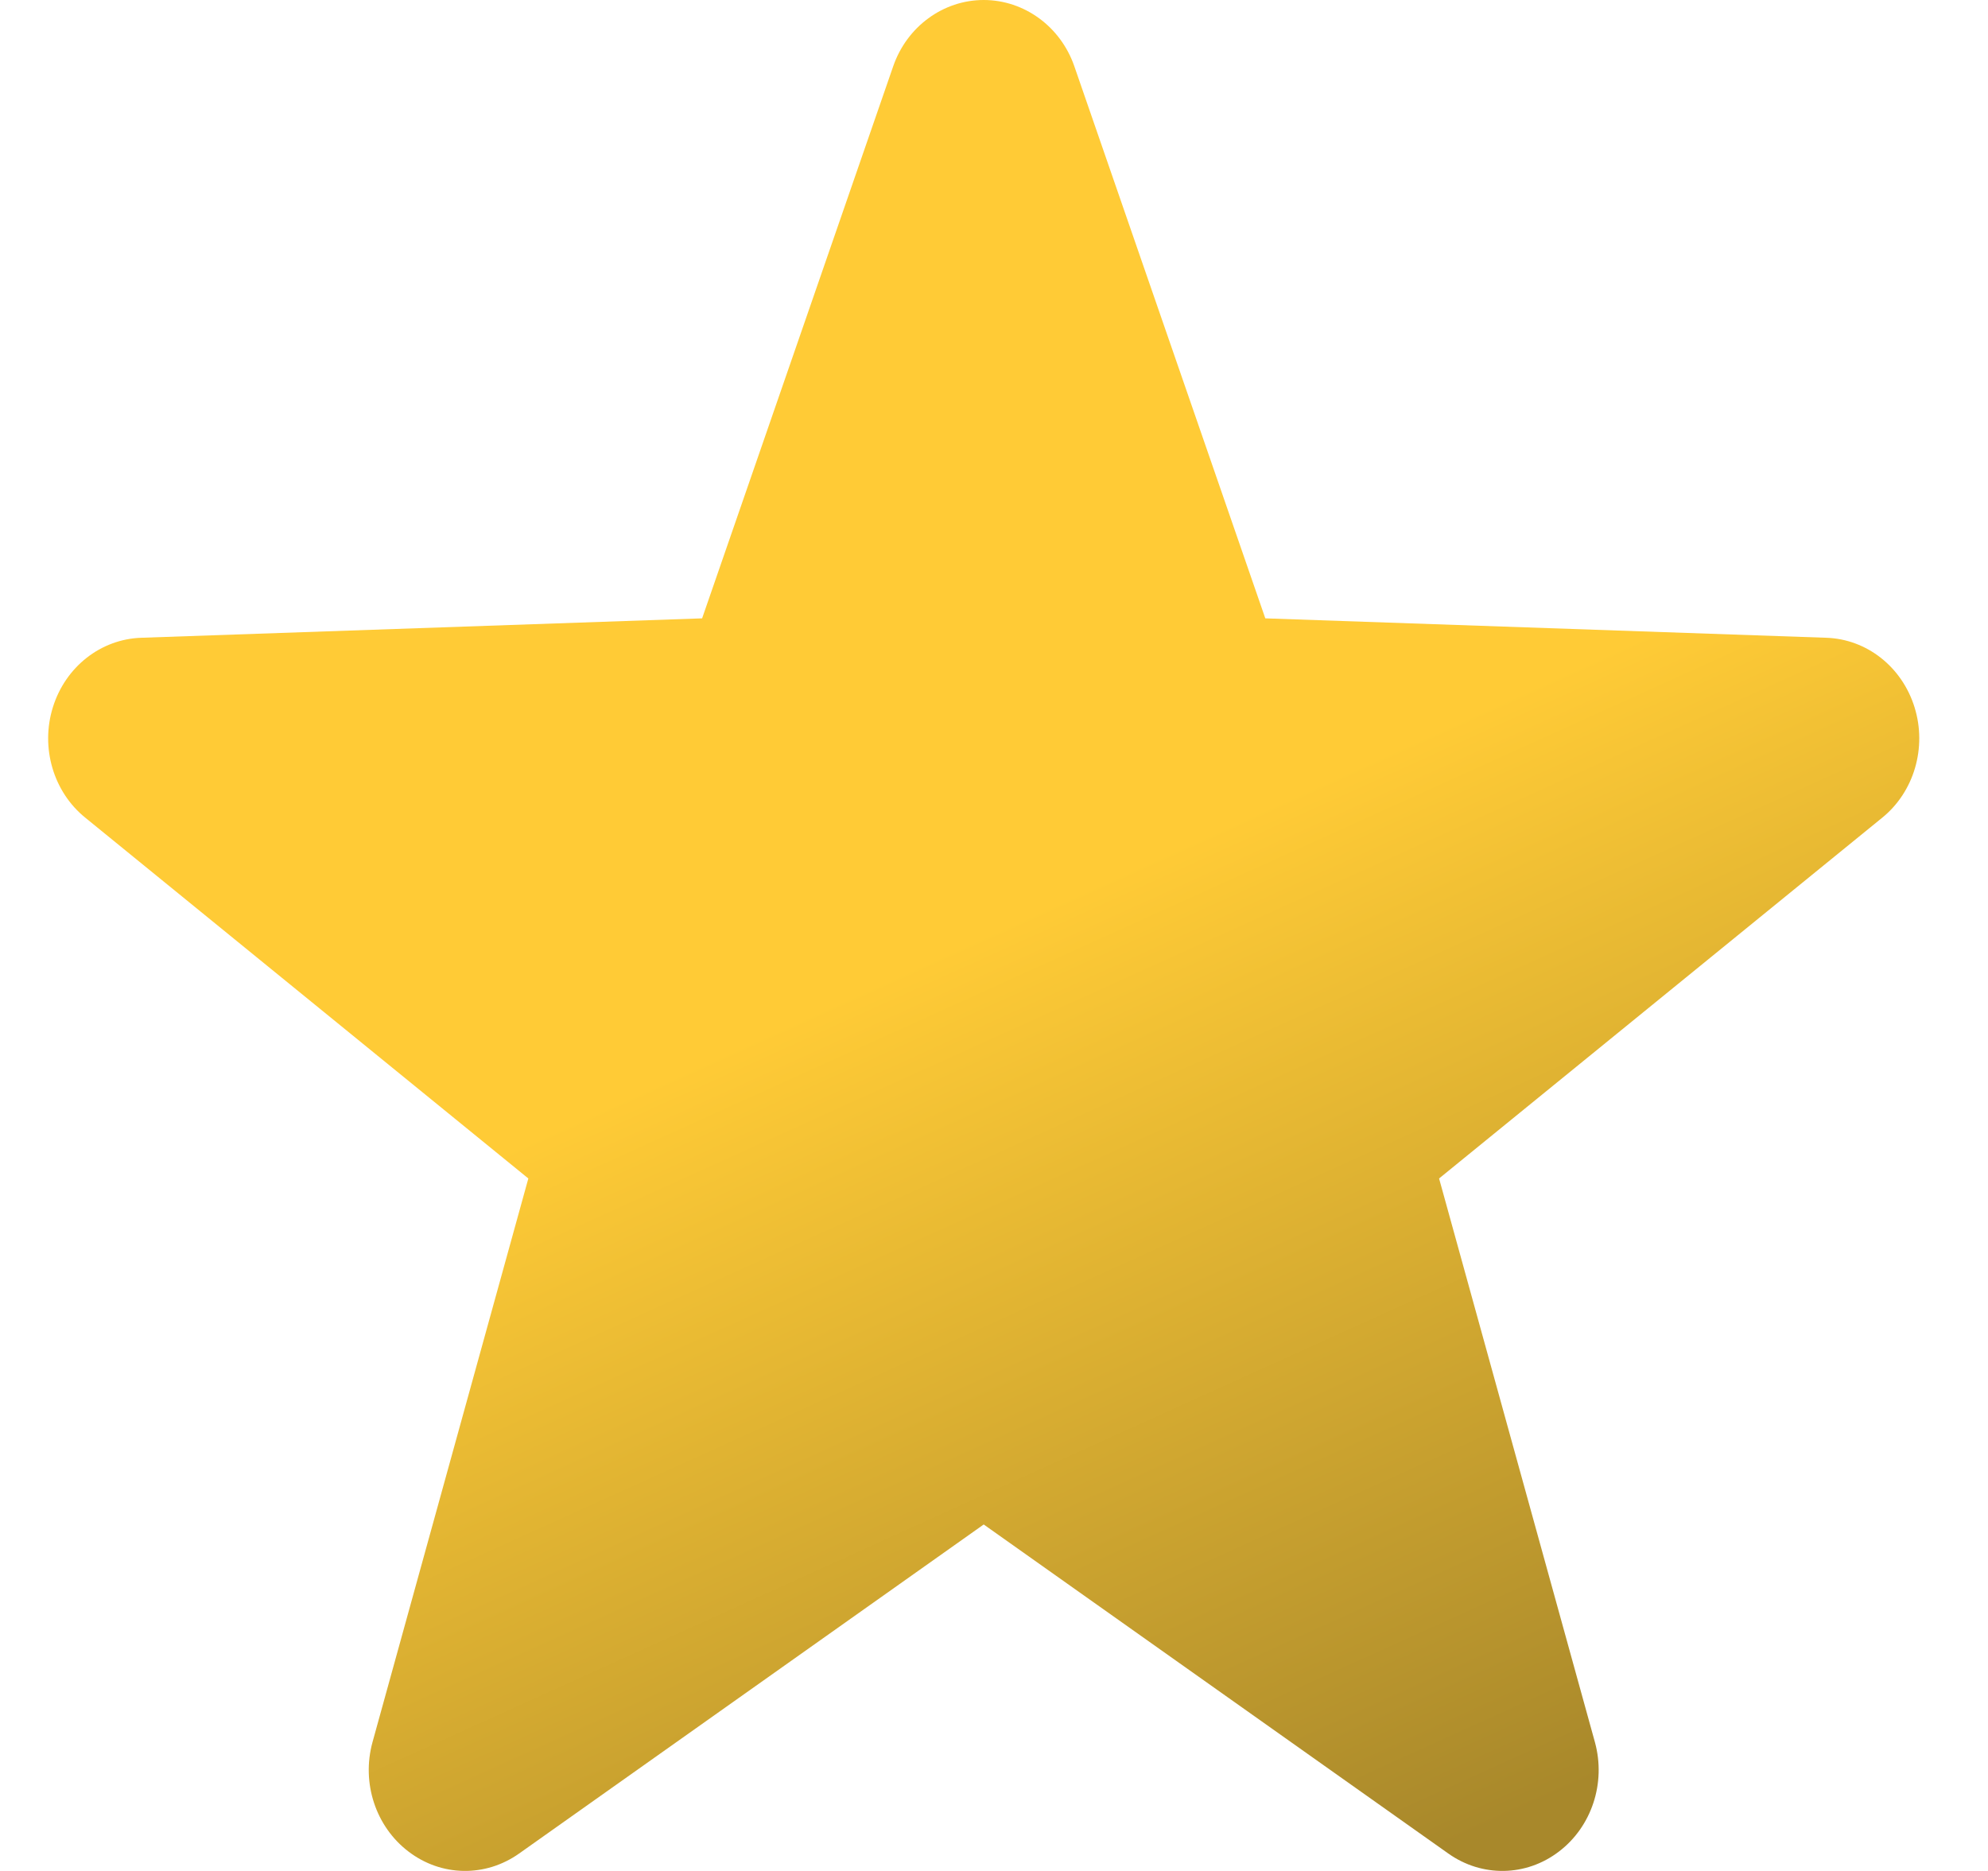 <svg width="17" height="16" viewBox="0 0 17 16" fill="none" xmlns="http://www.w3.org/2000/svg">
<path fill-rule="evenodd" clip-rule="evenodd" d="M7.638 0.567C7.755 0.228 8.065 0 8.412 0C8.759 0 9.07 0.228 9.187 0.567L10.82 5.288L15.616 5.454C15.963 5.465 16.265 5.703 16.372 6.049C16.479 6.393 16.368 6.773 16.094 6.994L12.306 10.078L13.639 14.9C13.734 15.248 13.611 15.621 13.331 15.834C13.05 16.049 12.673 16.055 12.385 15.851L8.412 13.037L4.439 15.851C4.151 16.055 3.774 16.049 3.493 15.834C3.213 15.621 3.09 15.248 3.185 14.9L4.518 10.078L0.731 6.994C0.456 6.773 0.345 6.393 0.452 6.049C0.559 5.703 0.862 5.465 1.209 5.454L6.004 5.288L7.638 0.567Z" fill="url(#paint0_linear_148_11934)"/>
<defs>
<linearGradient id="paint0_linear_148_11934" x1="8.412" y1="7.979" x2="12.028" y2="15.957" gradientUnits="userSpaceOnUse">
<stop stop-color="#FFCB36"/>
<stop offset="1" stop-color="#A8882B"/>
</linearGradient>
</defs>
</svg>

